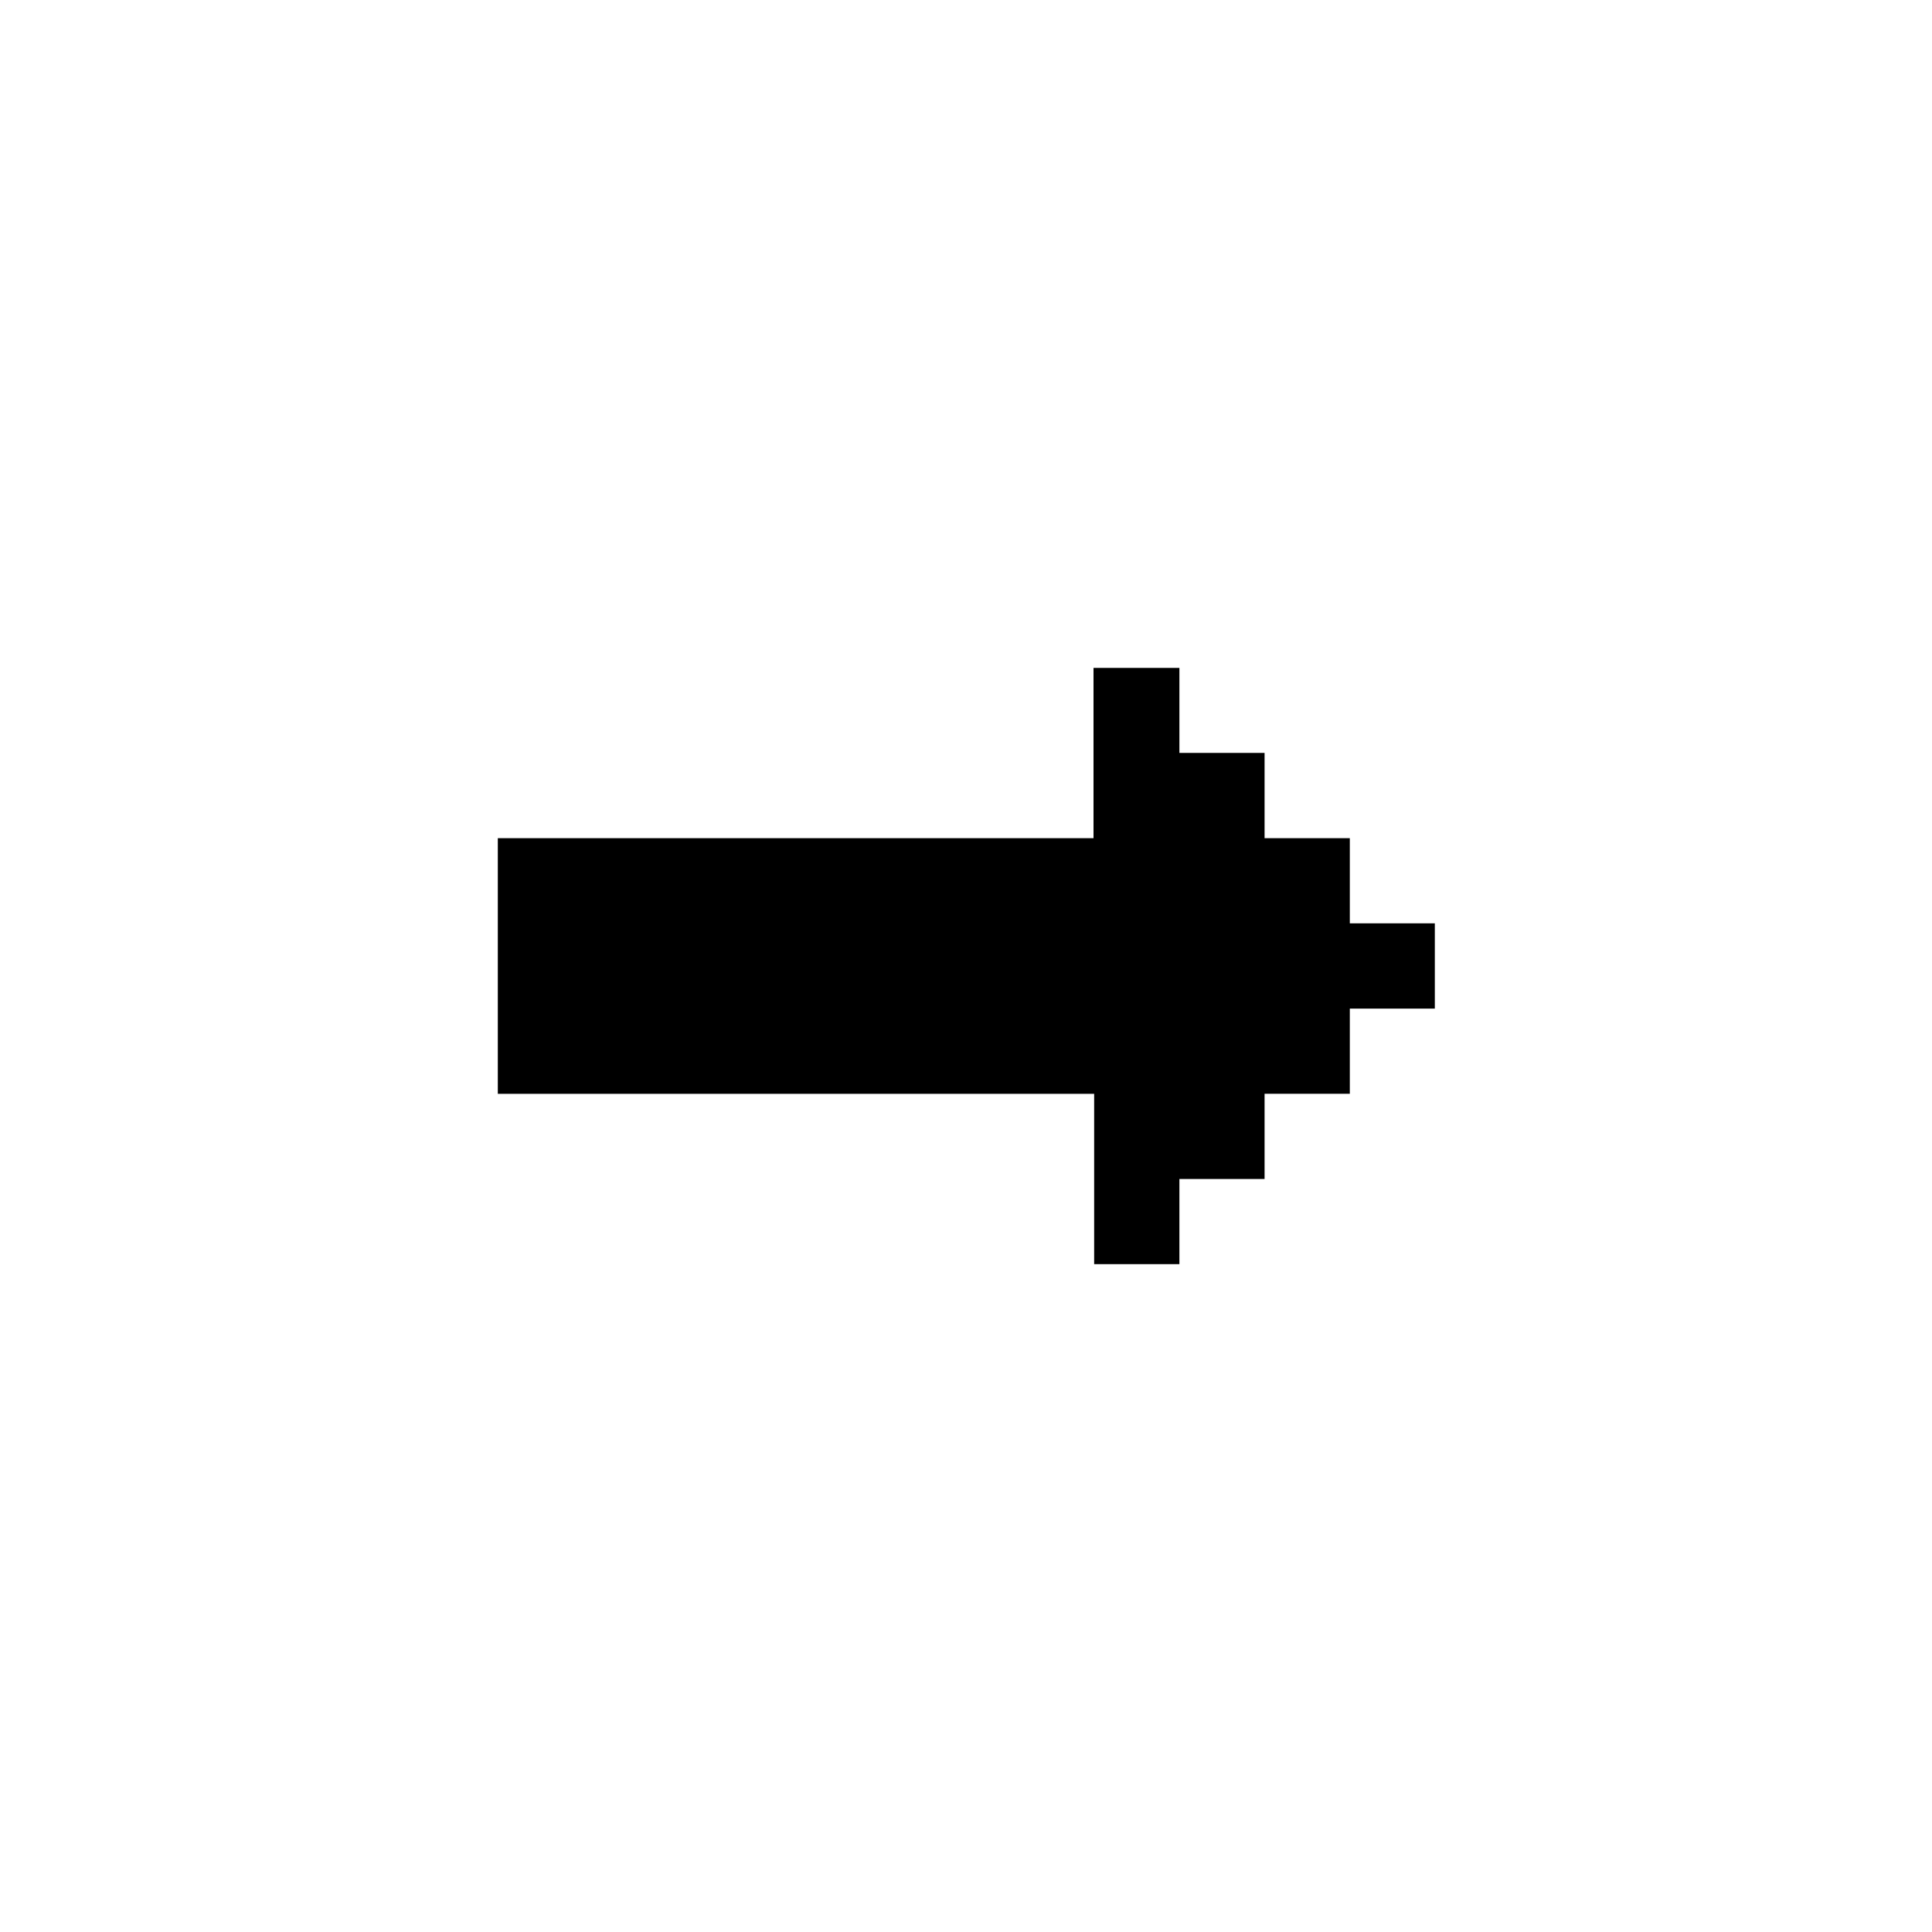 <svg xmlns="http://www.w3.org/2000/svg" width="24" height="24" viewBox="0 0 24 24">
  <g id="pointer" transform="translate(10011.059 1154.195)">
    <rect id="Rectangle_152119" data-name="Rectangle 152119" width="24" height="24" transform="translate(-10011.059 -1154.195)" fill="#fff"/>
    <g id="arrow64" transform="translate(-9836.075 -1267.291)">
      <path id="path22277" d="M-161.4,121.393v2.115H-168.8v3.176h7.408V128.8h1.059v-1.058h1.058v-1.059h1.059v-1.058h1.056v-1.059h-1.056v-1.058h-1.059v-1.059h-1.058v-1.056Z"/>
    </g>
  </g>
</svg>
